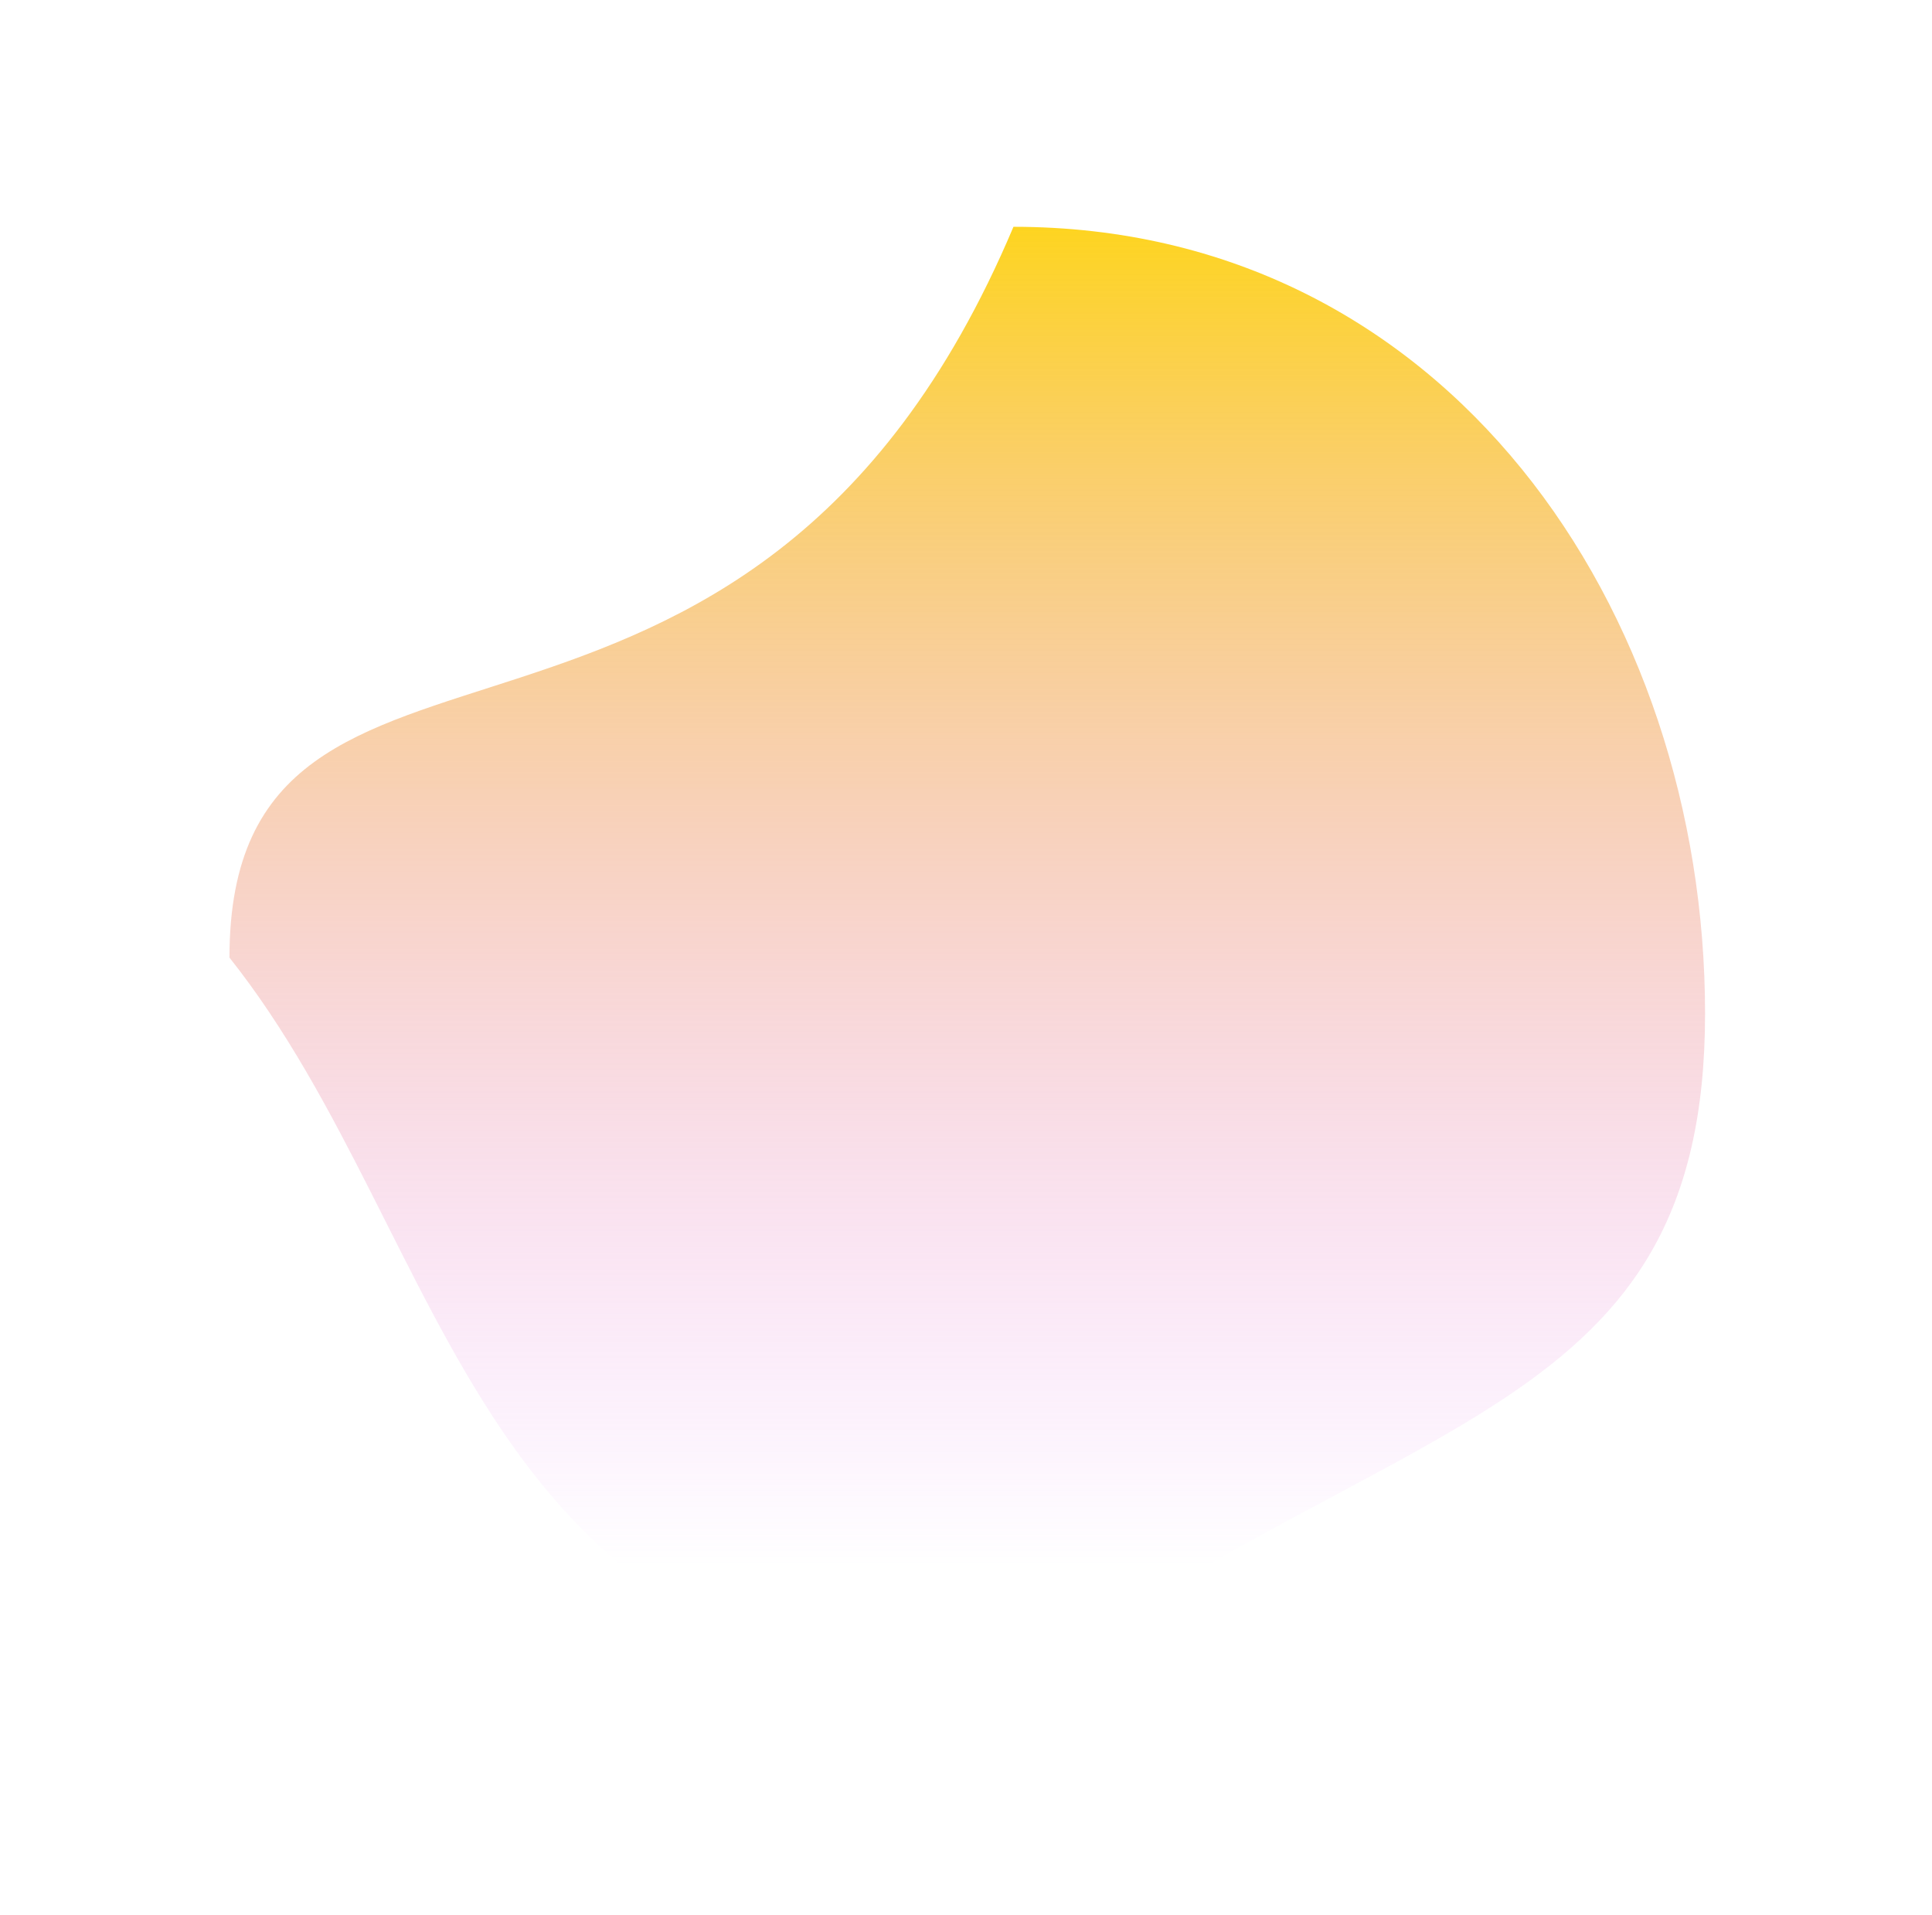 <svg width="690" height="684" viewBox="0 0 690 684" fill="none" xmlns="http://www.w3.org/2000/svg">
<g filter="url(#filter0_f_9_24)">
<path d="M608.95 362C608.95 506.146 502.95 502 361.95 603C166.95 603 162.95 444 81.95 342C81.95 197.854 266.95 306 361.95 81C516.59 81 608.95 217.854 608.95 362Z" fill="url(#paint0_linear_9_24)"/>
</g>
<defs>
<filter id="filter0_f_9_24" x="0.95" y="0" width="689" height="684" filterUnits="userSpaceOnUse" color-interpolation-filters="sRGB">
<feFlood flood-opacity="0" result="BackgroundImageFix"/>
<feBlend mode="normal" in="SourceGraphic" in2="BackgroundImageFix" result="shape"/>
<feGaussianBlur stdDeviation="40.5" result="effect1_foregroundBlur_9_24"/>
</filter>
<linearGradient id="paint0_linear_9_24" x1="366" y1="37" x2="366" y2="559" gradientUnits="userSpaceOnUse">
<stop offset="0.036" stop-color="#FFD708"/>
<stop offset="1" stop-color="#E375FF" stop-opacity="0"/>
</linearGradient>
</defs>
</svg>
